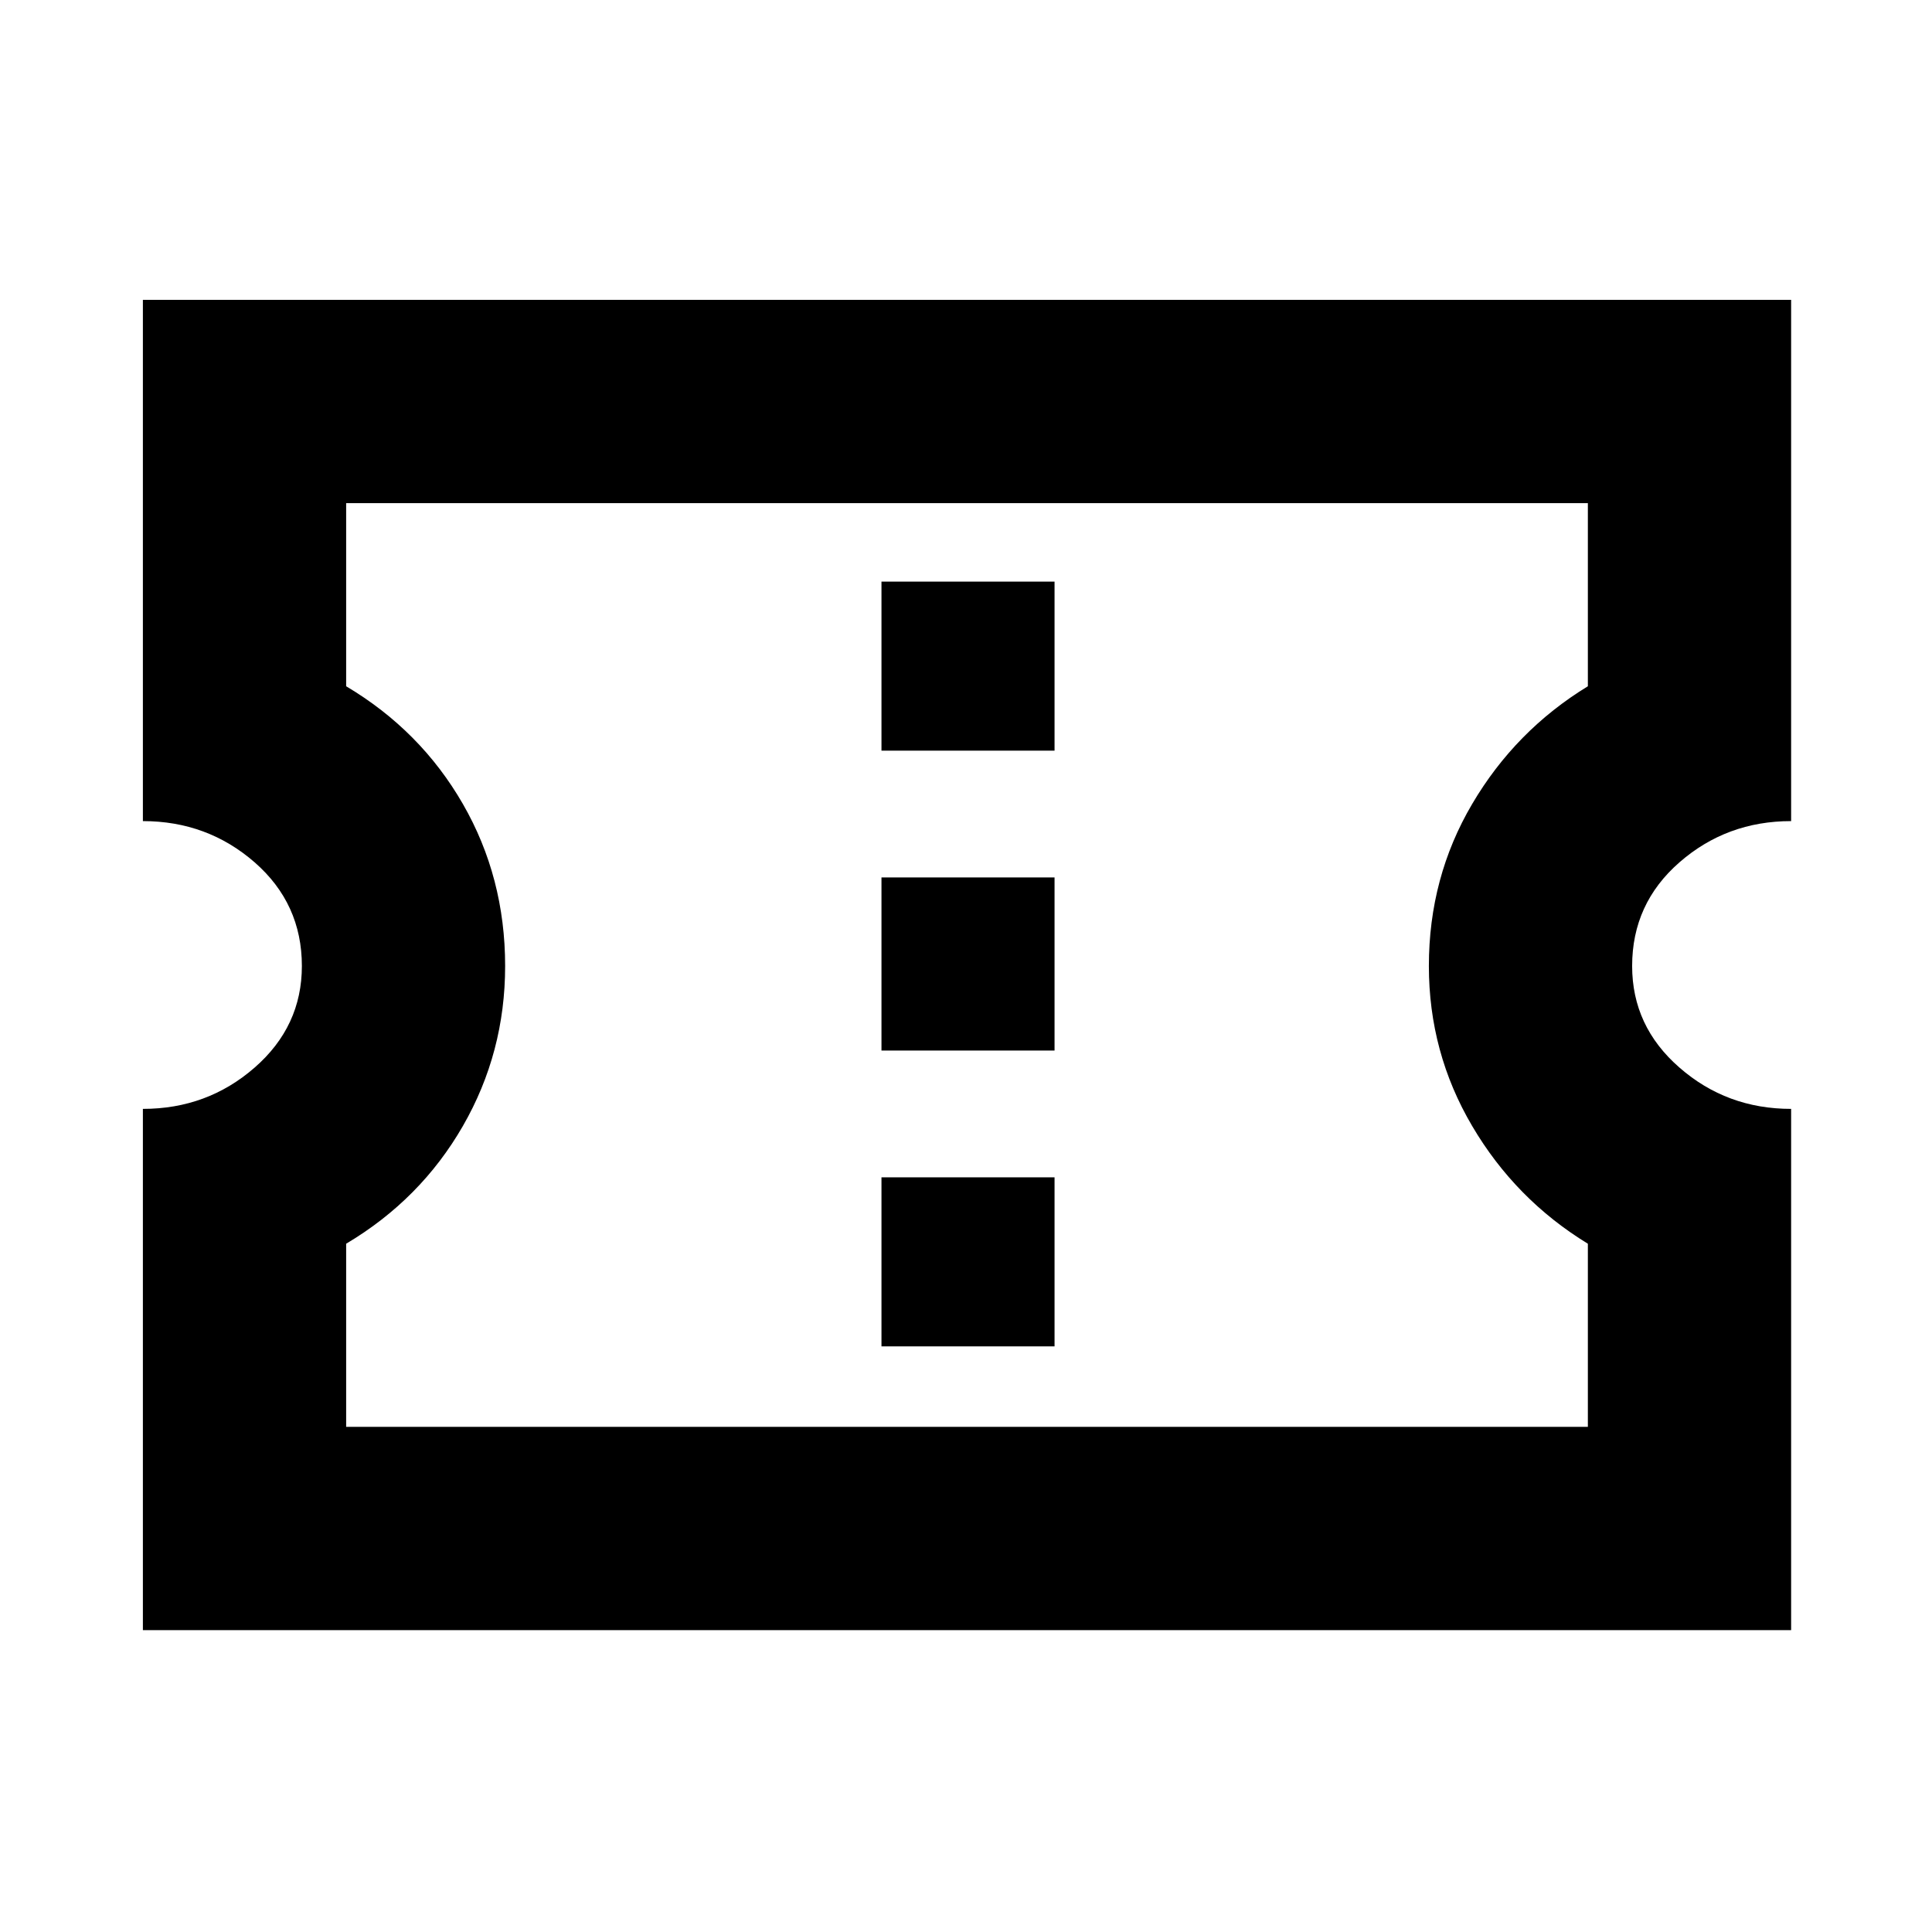 <svg xmlns="http://www.w3.org/2000/svg" height="24" width="24"><path d="M1.775 20.25V13.775Q2.575 13.775 3.163 13.262Q3.75 12.75 3.75 12Q3.75 11.225 3.163 10.712Q2.575 10.2 1.775 10.2V3.725H22.25V10.2Q21.45 10.2 20.863 10.712Q20.275 11.225 20.275 12Q20.275 12.75 20.863 13.262Q21.45 13.775 22.25 13.775V20.25ZM4.3 17.725H19.725V15.45Q18.825 14.9 18.288 13.988Q17.75 13.075 17.75 12Q17.75 10.9 18.288 9.987Q18.825 9.075 19.725 8.525V6.25H4.3V8.525Q5.225 9.075 5.75 9.987Q6.275 10.9 6.275 12Q6.275 13.075 5.75 13.988Q5.225 14.9 4.3 15.45ZM10.95 16.725H13.1V14.625H10.95ZM10.95 13.05H13.1V10.9H10.95ZM10.95 9.325H13.1V7.225H10.95ZM12.025 11.975Q12.025 11.975 12.025 11.975Q12.025 11.975 12.025 11.975Q12.025 11.975 12.025 11.975Q12.025 11.975 12.025 11.975Q12.025 11.975 12.025 11.975Q12.025 11.975 12.025 11.975Q12.025 11.975 12.025 11.975Q12.025 11.975 12.025 11.975Z"/></svg>